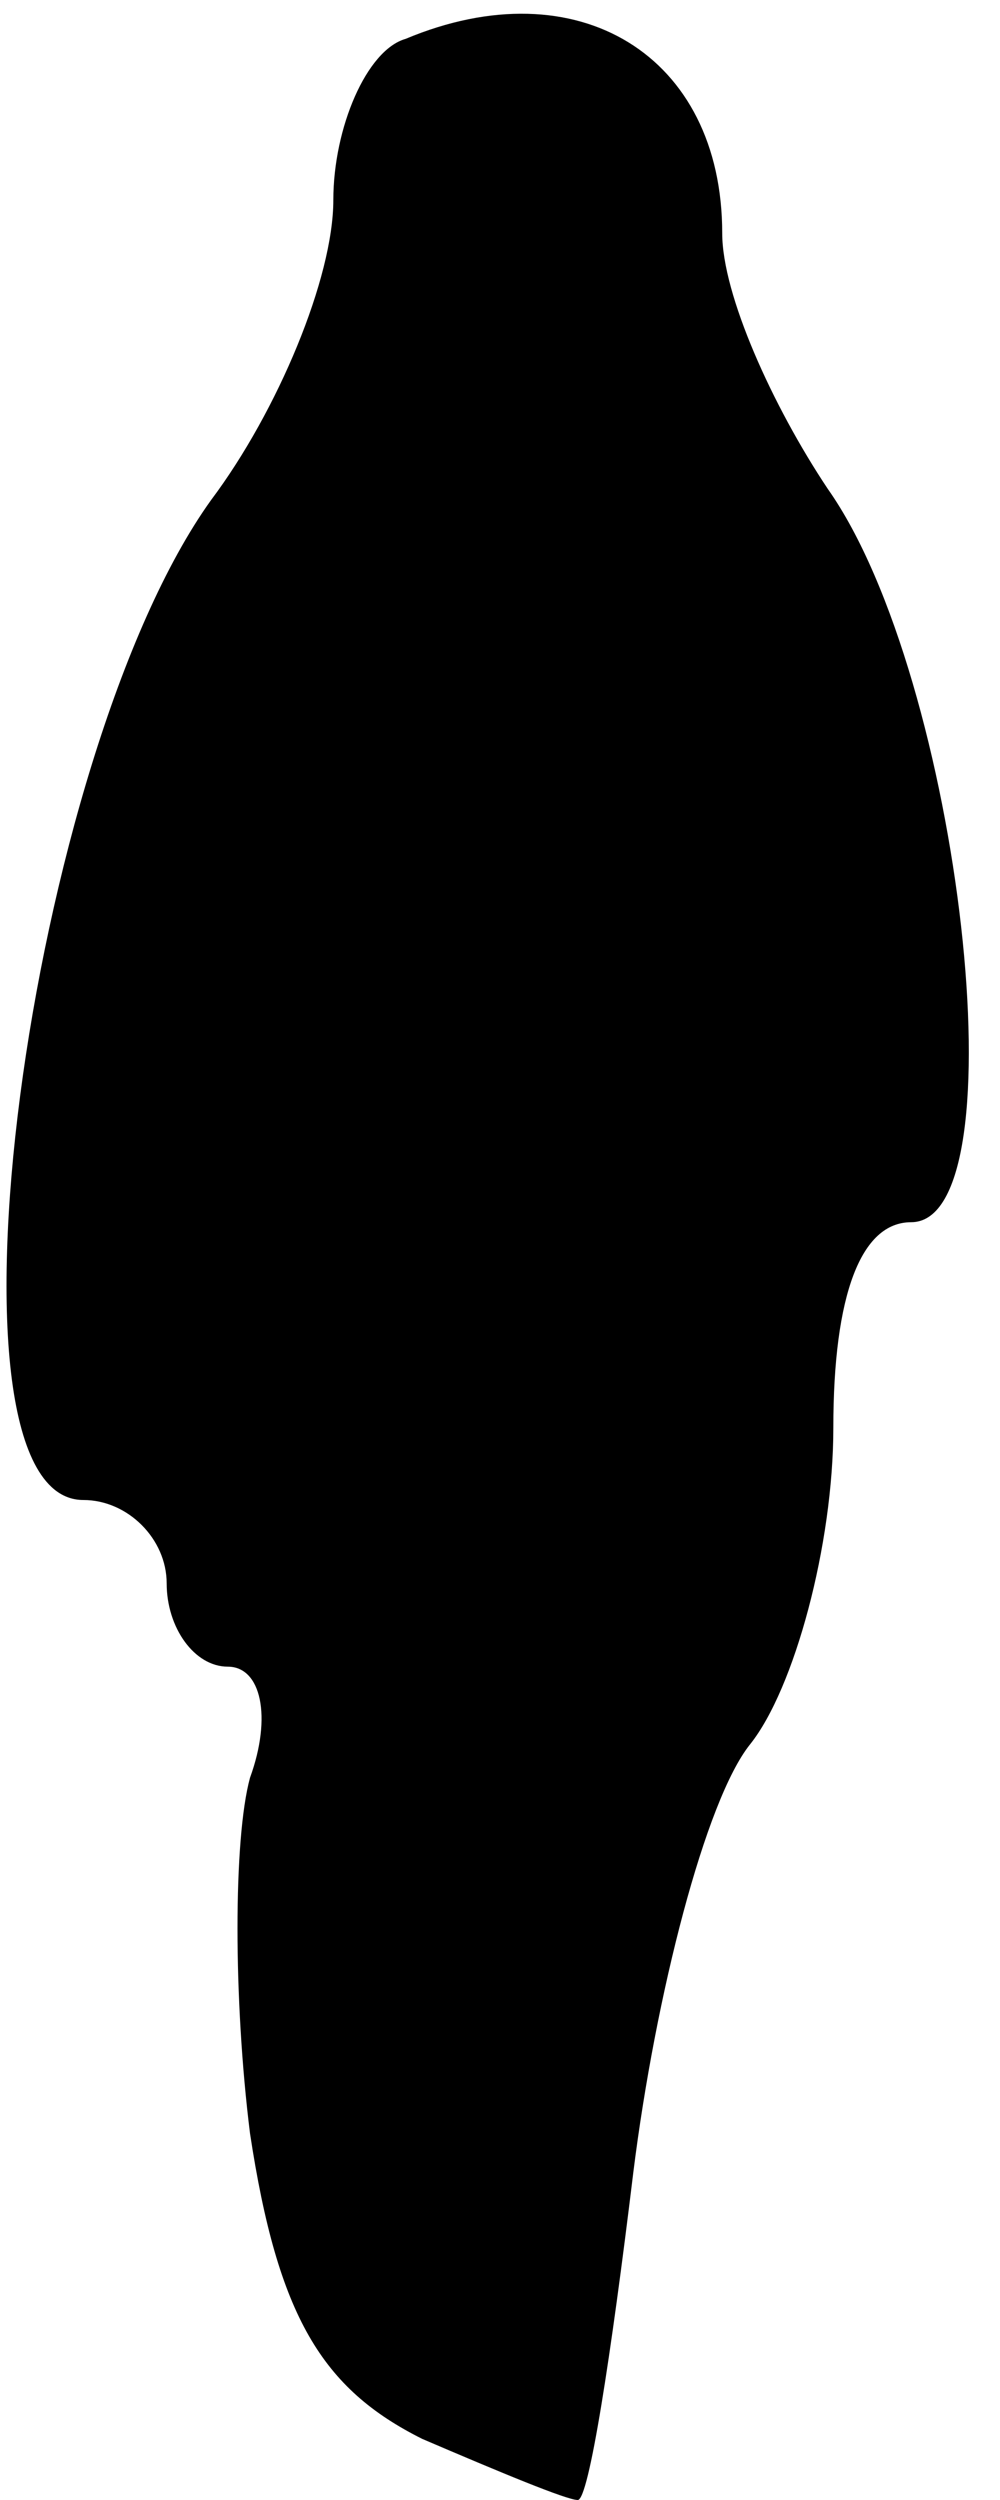 <?xml version="1.0" standalone="no"?>
<!DOCTYPE svg PUBLIC "-//W3C//DTD SVG 20010904//EN"
 "http://www.w3.org/TR/2001/REC-SVG-20010904/DTD/svg10.dtd">
<svg version="1.0" xmlns="http://www.w3.org/2000/svg"
 width="18pt" height="45pt" viewBox="0 0 18 45"
 preserveAspectRatio="xMidYMid meet">
<g transform="translate(0,45) scale(0.1,-0.1)"
fill="#000000" stroke="none">
<path fill="#000000" stroke="none" d="M73 443 c-7 -2 -13 -16 -13 -29 0 -14
-10 -38 -22 -54 -33 -46 -51 -180 -23 -180 8 0 15 -7 15 -15 0 -8 5 -15 11
-15 6 0 8 -9 4 -20 -3 -11 -3 -40 0 -64 5 -33 13 -46 31 -55 14 -6 26 -11 28
-11 2 0 6 26 10 59 4 32 13 67 21 77 8 10 15 36 15 57 0 24 5 37 14 37 20 0 9
98 -15 132 -10 15 -19 35 -19 46 0 32 -26 48 -57 35z"/>
</g>
</svg>
